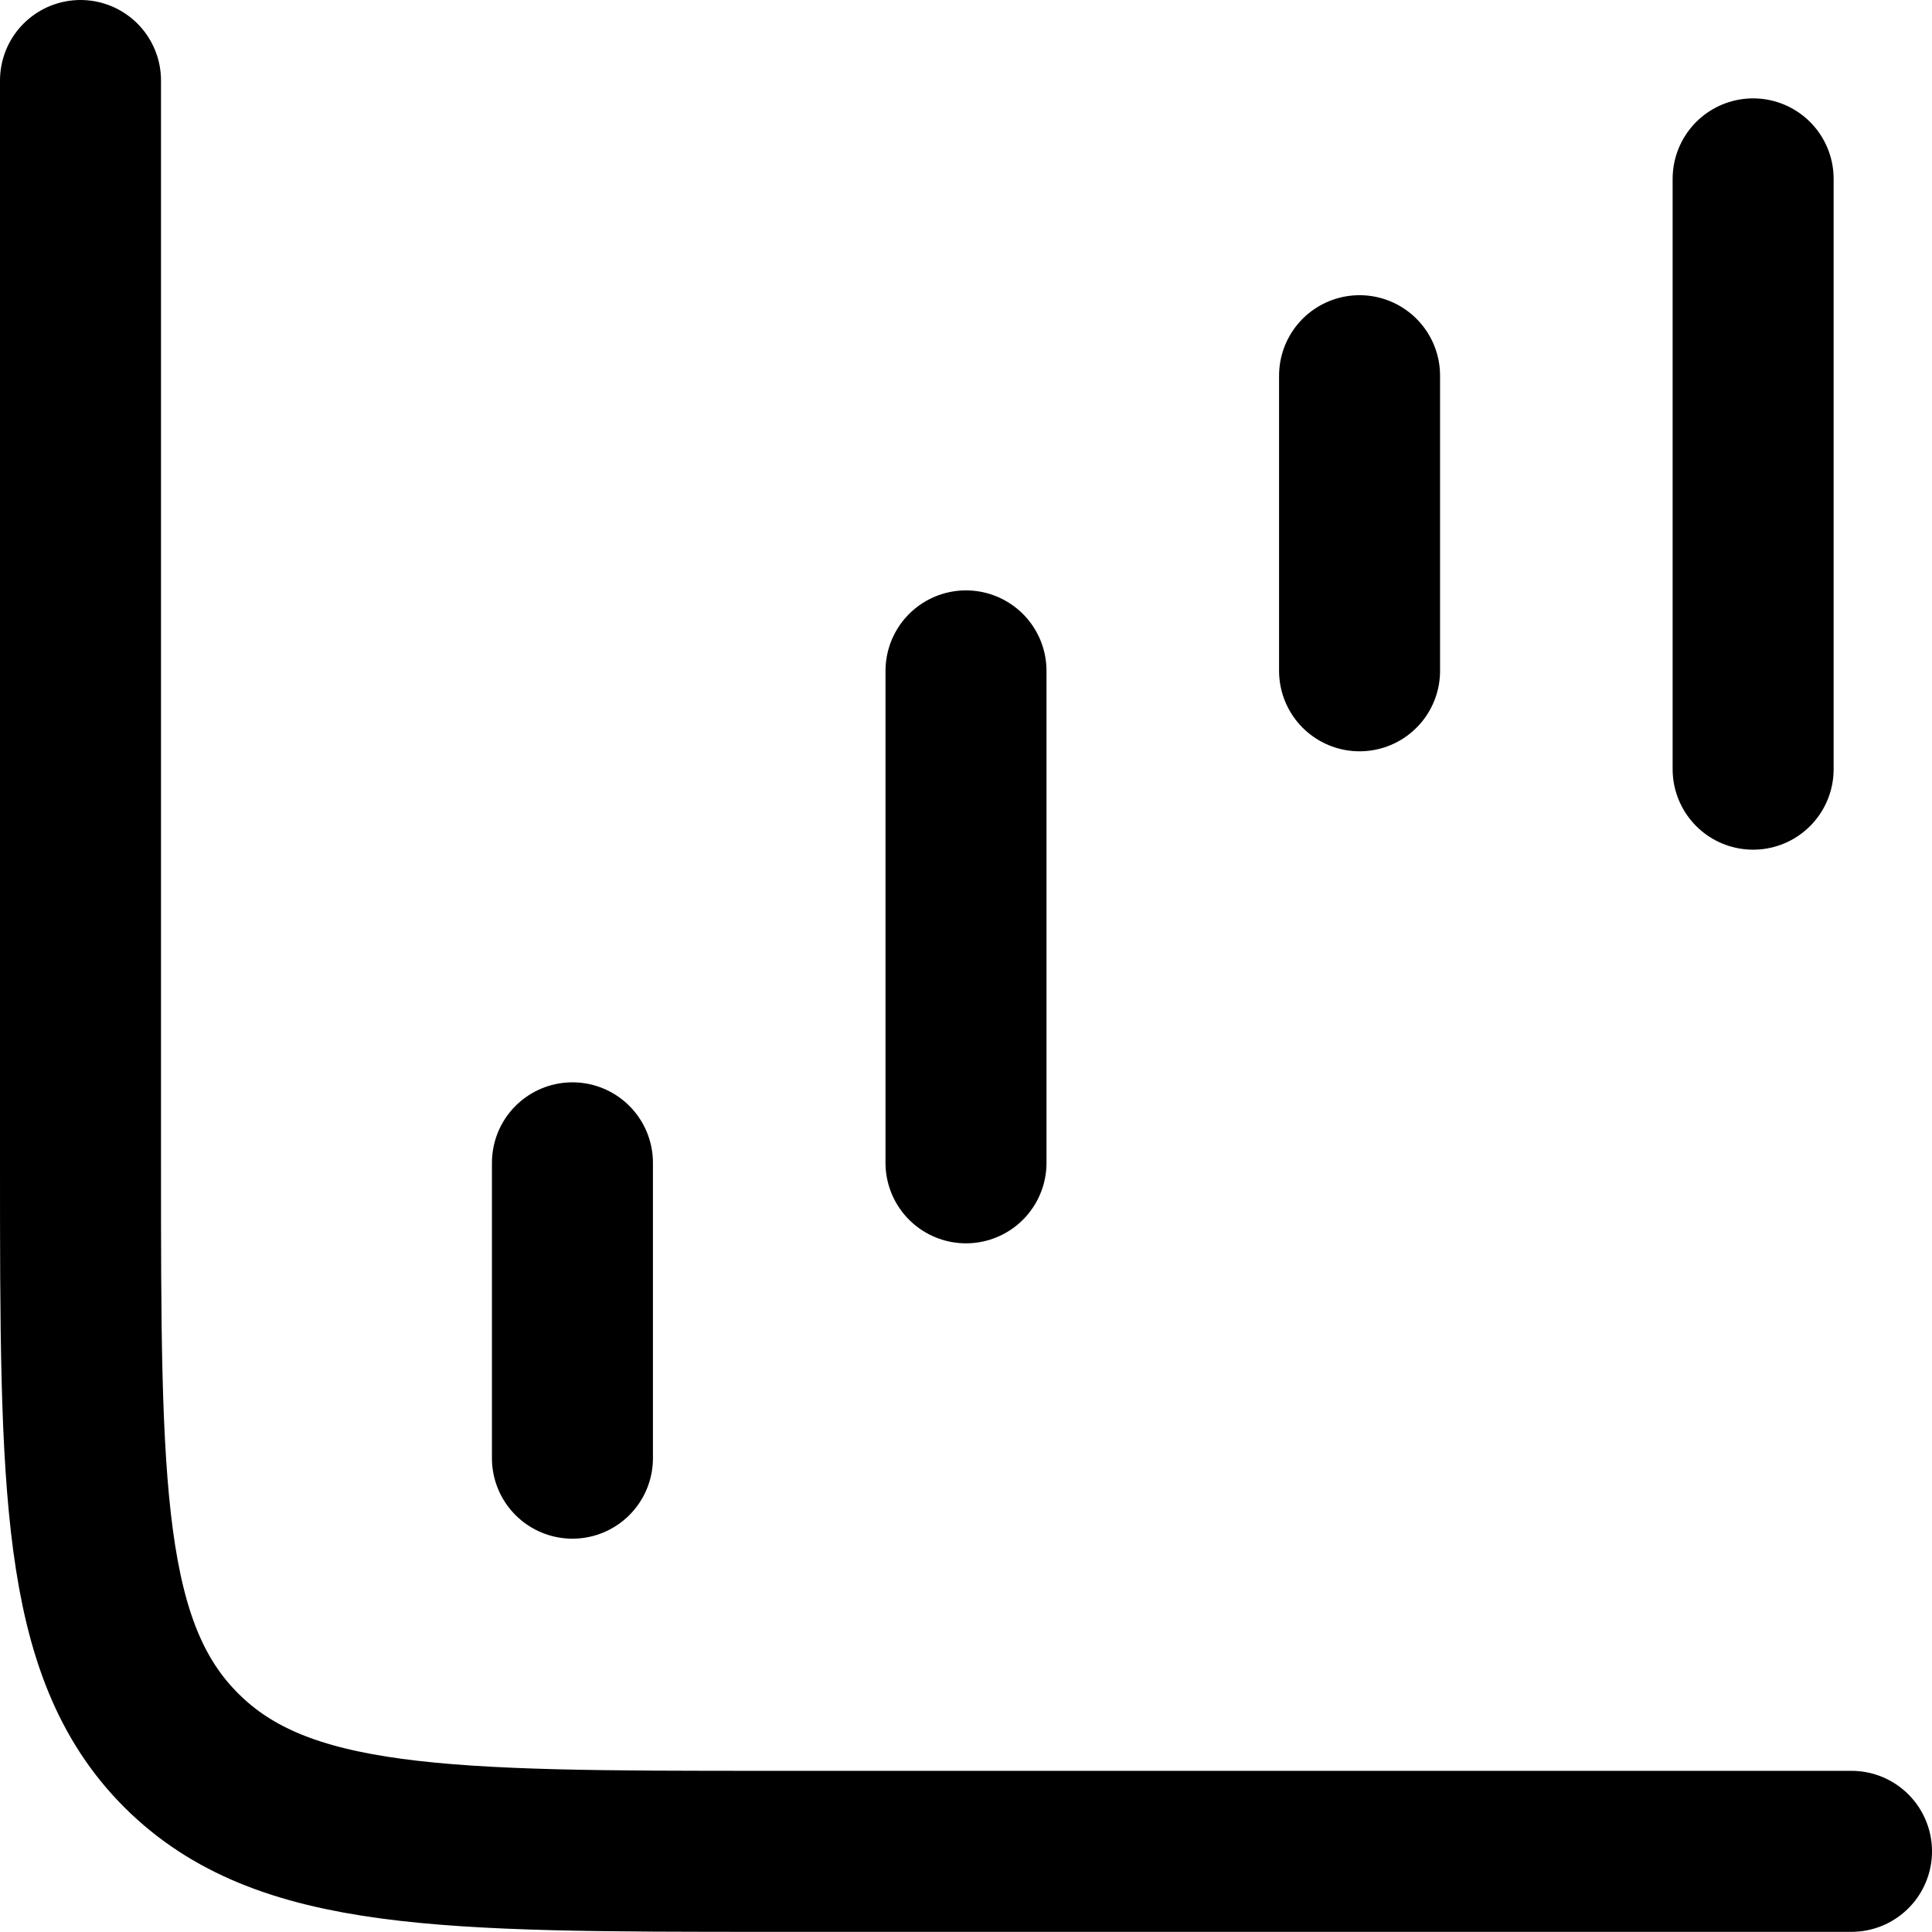 <svg xmlns="http://www.w3.org/2000/svg" width="24" height="24" viewBox="0 0 24 24">
    <defs>
        <clipPath id="0ippvpreqa">
            <path data-name="Rectangle 4835" transform="translate(72 452)" style="stroke-width:2px;fill:#fff;stroke:#707070" d="M0 0h24v24H0z"/>
        </clipPath>
    </defs>
    <g data-name="Mask Group 392" transform="translate(-72 -452)" style="clip-path:url(#0ippvpreqa)">
        <g data-name="waterfall-up-01-stroke-rounded (1)">
            <path data-name="Path 1495" d="M9.846 20.9v-3.669" transform="translate(69.265 449.214)" style="stroke-linejoin:round;fill:none;stroke:#000;stroke-linecap:round;stroke-width:2px"/>
            <path data-name="Path 1496" d="M14.769 17.188v-6.111" transform="translate(69.231 449.257)" style="stroke-linejoin:round;fill:none;stroke:#000;stroke-linecap:round;stroke-width:2px"/>
            <path data-name="Path 1497" d="M19.692 11.051V7.385" transform="translate(69.197 449.282)" style="stroke-linejoin:round;fill:none;stroke:#000;stroke-linecap:round;stroke-width:2px"/>
            <path data-name="Path 1498" d="M24.615 12.256V4.923" transform="translate(69.163 449.299)" style="stroke-linejoin:round;fill:none;stroke:#000;stroke-linecap:round;stroke-width:2px"/>
            <path data-name="Path 1499" d="M3.692 3.692v13.445c0 4.033 0 6.05 1.253 7.3s3.269 1.253 7.3 1.253h13.447" style="fill:none;stroke:#000;stroke-linecap:round;stroke-width:2px" transform="translate(69.308 449.308)"/>
        </g>
    </g>
</svg>
